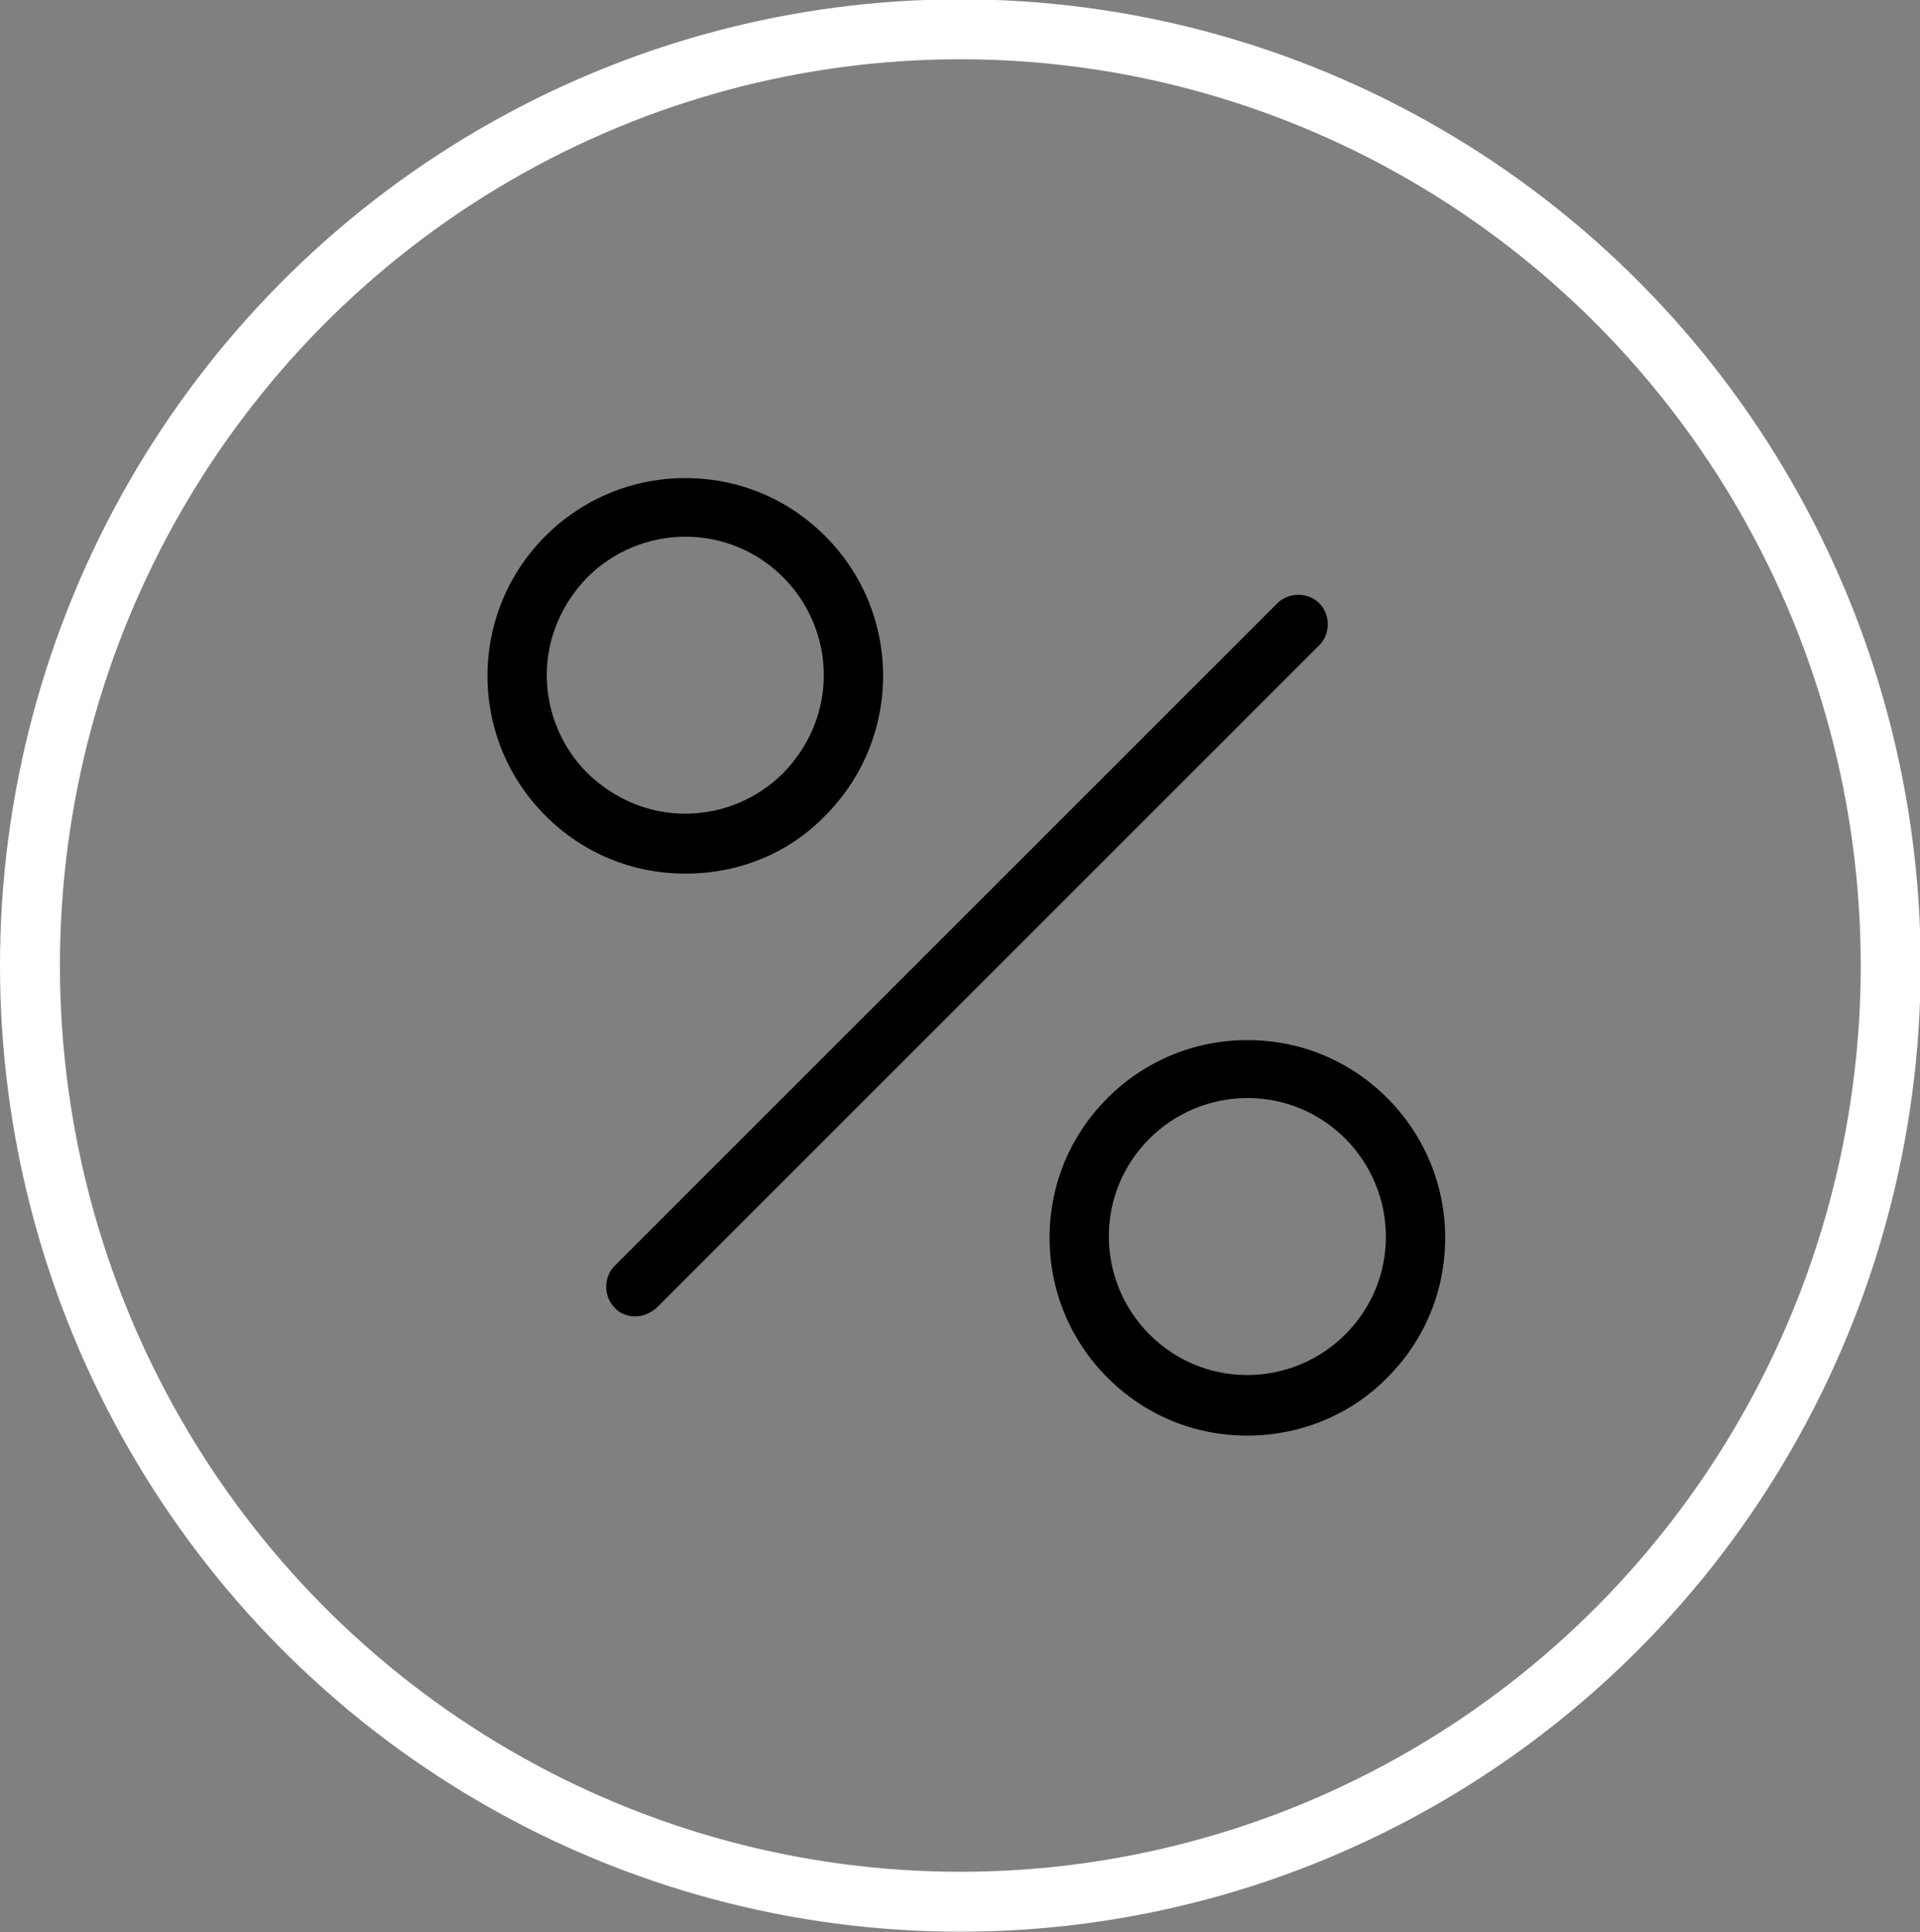 <svg xmlns:xlink="http://www.w3.org/1999/xlink" viewBox="248.1 101 288.3 290.2">
<rect x="248.1" y="101" width="288.3" height="290.2" fill="#808080" stroke="none"/>
<g>
	<ellipse fill="none" stroke="#FFFFFF" stroke-width="9" stroke-miterlimit="10" cx="392.3" cy="246" rx="139.7" ry="140.6"/>
	<g>
		<path d="M351,232.2c-8,0-15.4-3.1-21-8.7c-5.6-5.6-8.7-13.1-8.7-21s3.1-15.4,8.7-21c5.6-5.6,13.1-8.7,21-8.7c8,0,15.4,3.1,21,8.7
			c5.6,5.6,8.7,13.1,8.7,21s-3.1,15.4-8.7,21C366.5,229.2,359,232.2,351,232.2z M351,181.6c-5.5,0-10.8,2.2-14.7,6.1
			c-3.9,4-6.1,9.2-6.1,14.7s2.2,10.8,6.1,14.7c4,3.9,9.2,6.1,14.7,6.1c5.5,0,10.8-2.2,14.7-6.1c3.9-4,6.1-9.2,6.1-14.7
			s-2.2-10.8-6.1-14.7C361.8,183.8,356.6,181.6,351,181.6z"/>
		<path d="M435.4,316.6c-8,0-15.4-3.1-21-8.7c-5.6-5.6-8.7-13.1-8.7-21c0-8,3.1-15.4,8.7-21c5.6-5.6,13.1-8.7,21-8.7l0,0
			c8,0,15.4,3.1,21,8.7c5.6,5.6,8.7,13.1,8.7,21c0,8-3.1,15.4-8.7,21C450.9,313.5,443.3,316.6,435.4,316.6z M435.4,265.9
			c-5.5,0-10.8,2.2-14.7,6.1c-4,4-6.1,9.2-6.1,14.7s2.2,10.8,6.1,14.7c4,4,9.2,6.1,14.7,6.1c5.5,0,10.8-2.2,14.7-6.1
			c4-4,6.1-9.2,6.1-14.7s-2.2-10.8-6.1-14.7C446.2,268.1,441,265.9,435.4,265.9z"/>
	</g>
	<path d="M343.5,298.7c-1.1,0-2.3-0.4-3.1-1.3c-1.7-1.7-1.7-4.6,0-6.3l99.5-99.5c1.7-1.7,4.6-1.7,6.3,0c1.7,1.7,1.7,4.6,0,6.3
		l-99.5,99.5C345.8,298.2,344.6,298.7,343.5,298.7z"/>
</g>
</svg>
